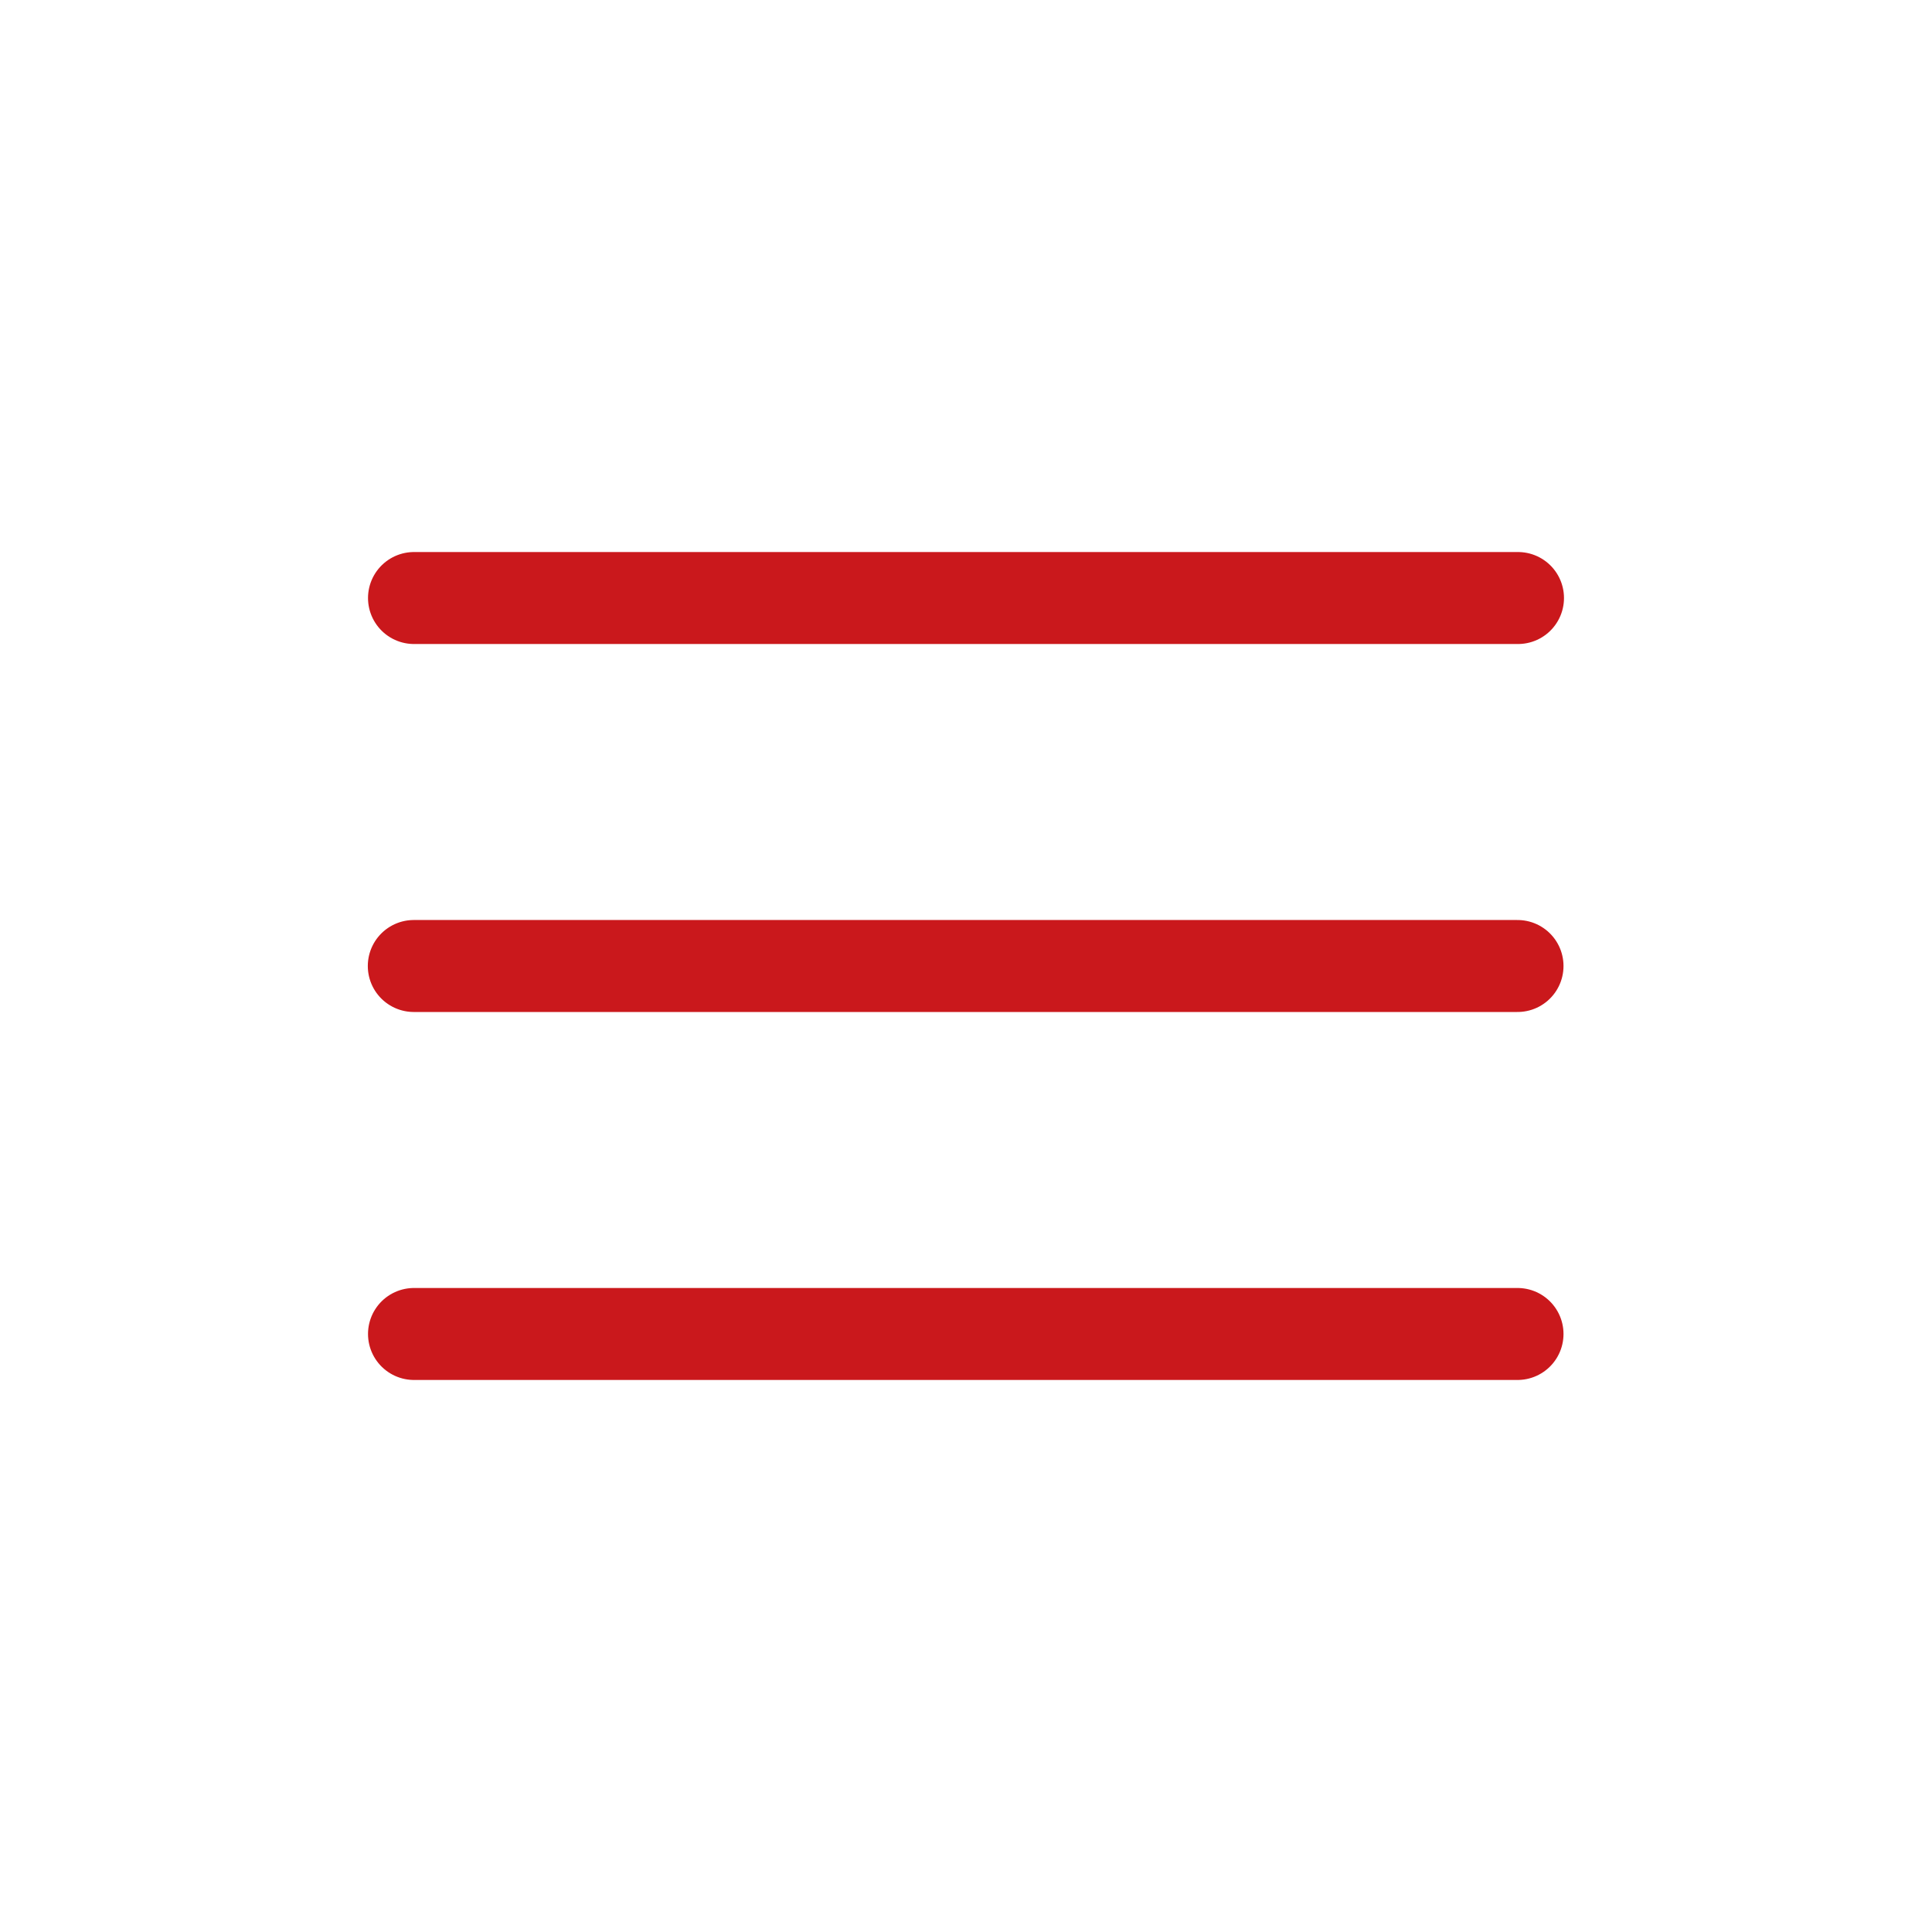 <svg width="28" height="28" viewBox="0 0 28 28" fill="none" xmlns="http://www.w3.org/2000/svg">
<path d="M6 8.667H22M5.997 14H21.993M6 19.333H21.993" stroke="#CA181C" stroke-width="1.333" stroke-linecap="round" stroke-linejoin="round"/>
</svg>
